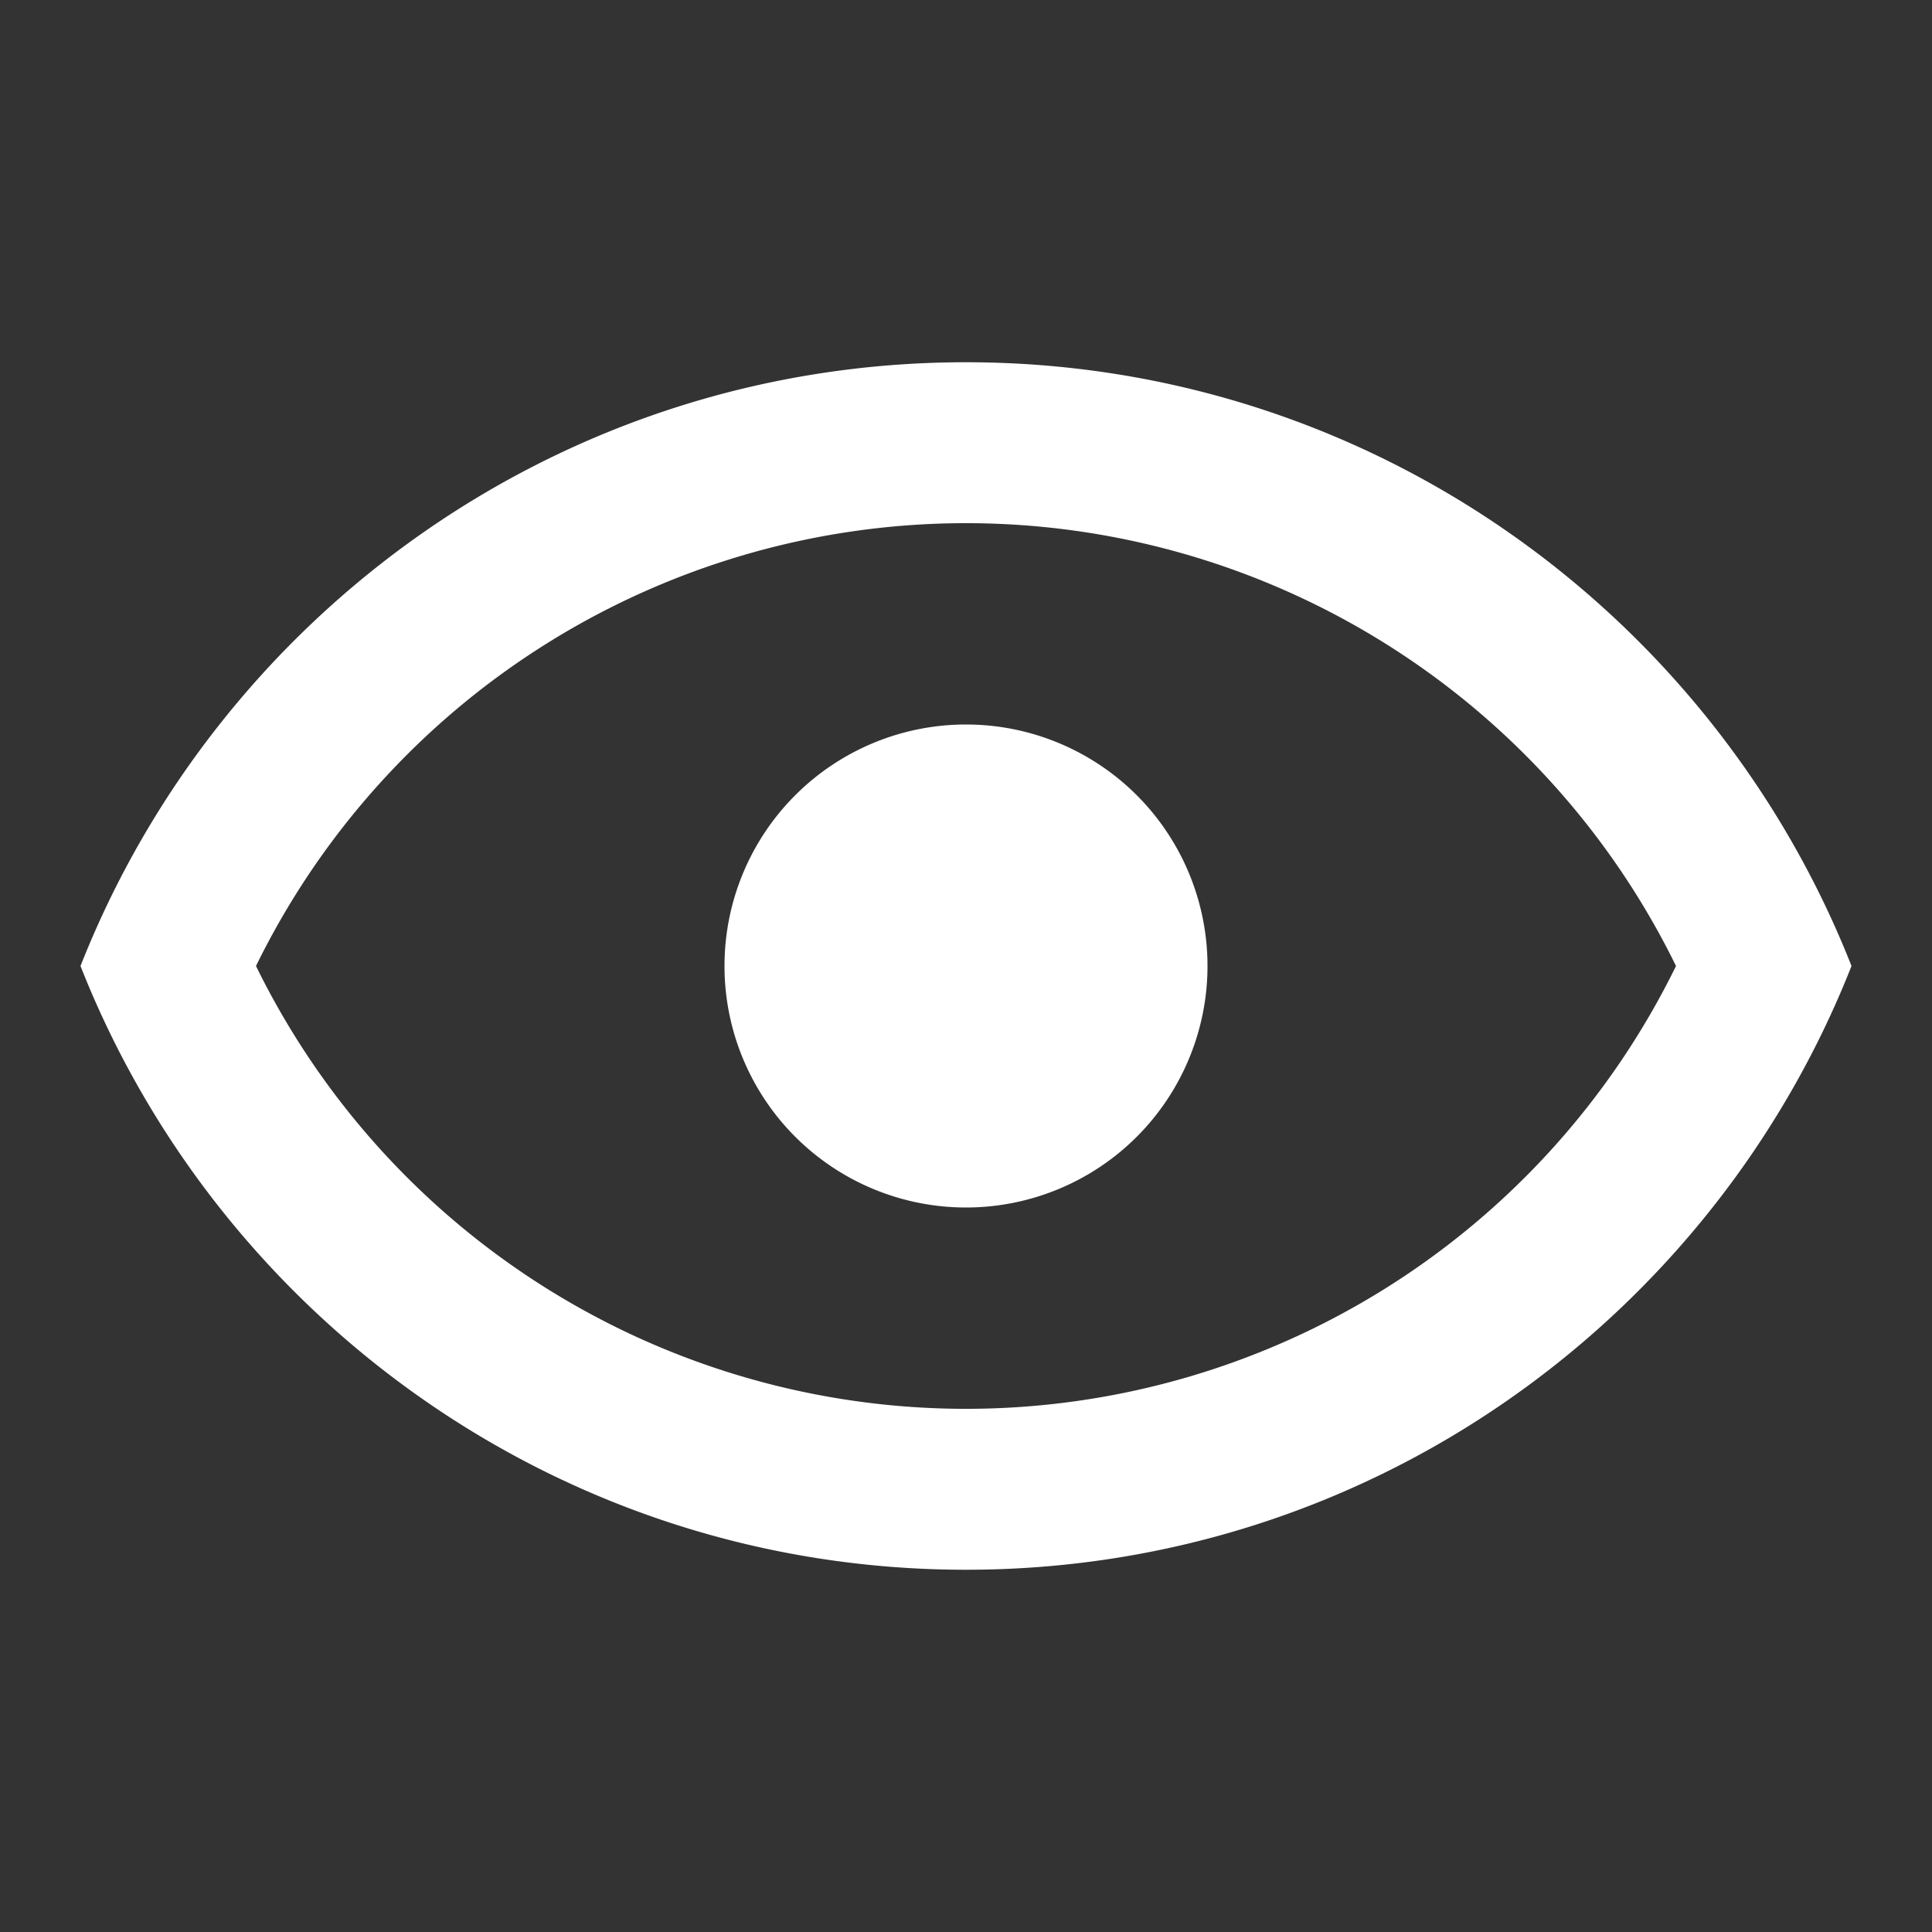 <svg width="36" height="36" viewBox="0 0 36 36" fill="none" xmlns="http://www.w3.org/2000/svg"><rect x="0" y="0" width="36" height="36" fill="#333333" stroke="none"/><path d="M18 13.5a4.5 4.5 0 1 1 0 9 4.5 4.5 0 0 1 0-9Zm0-6.75c7.5 0 13.905 4.665 16.5 11.25-2.595 6.585-9 11.25-16.5 11.25S4.095 24.585 1.5 18c2.595-6.585 9-11.25 16.5-11.25ZM4.77 18a14.732 14.732 0 0 0 26.46 0 14.732 14.732 0 0 0-26.46 0Z" fill="#fff"/></svg>
